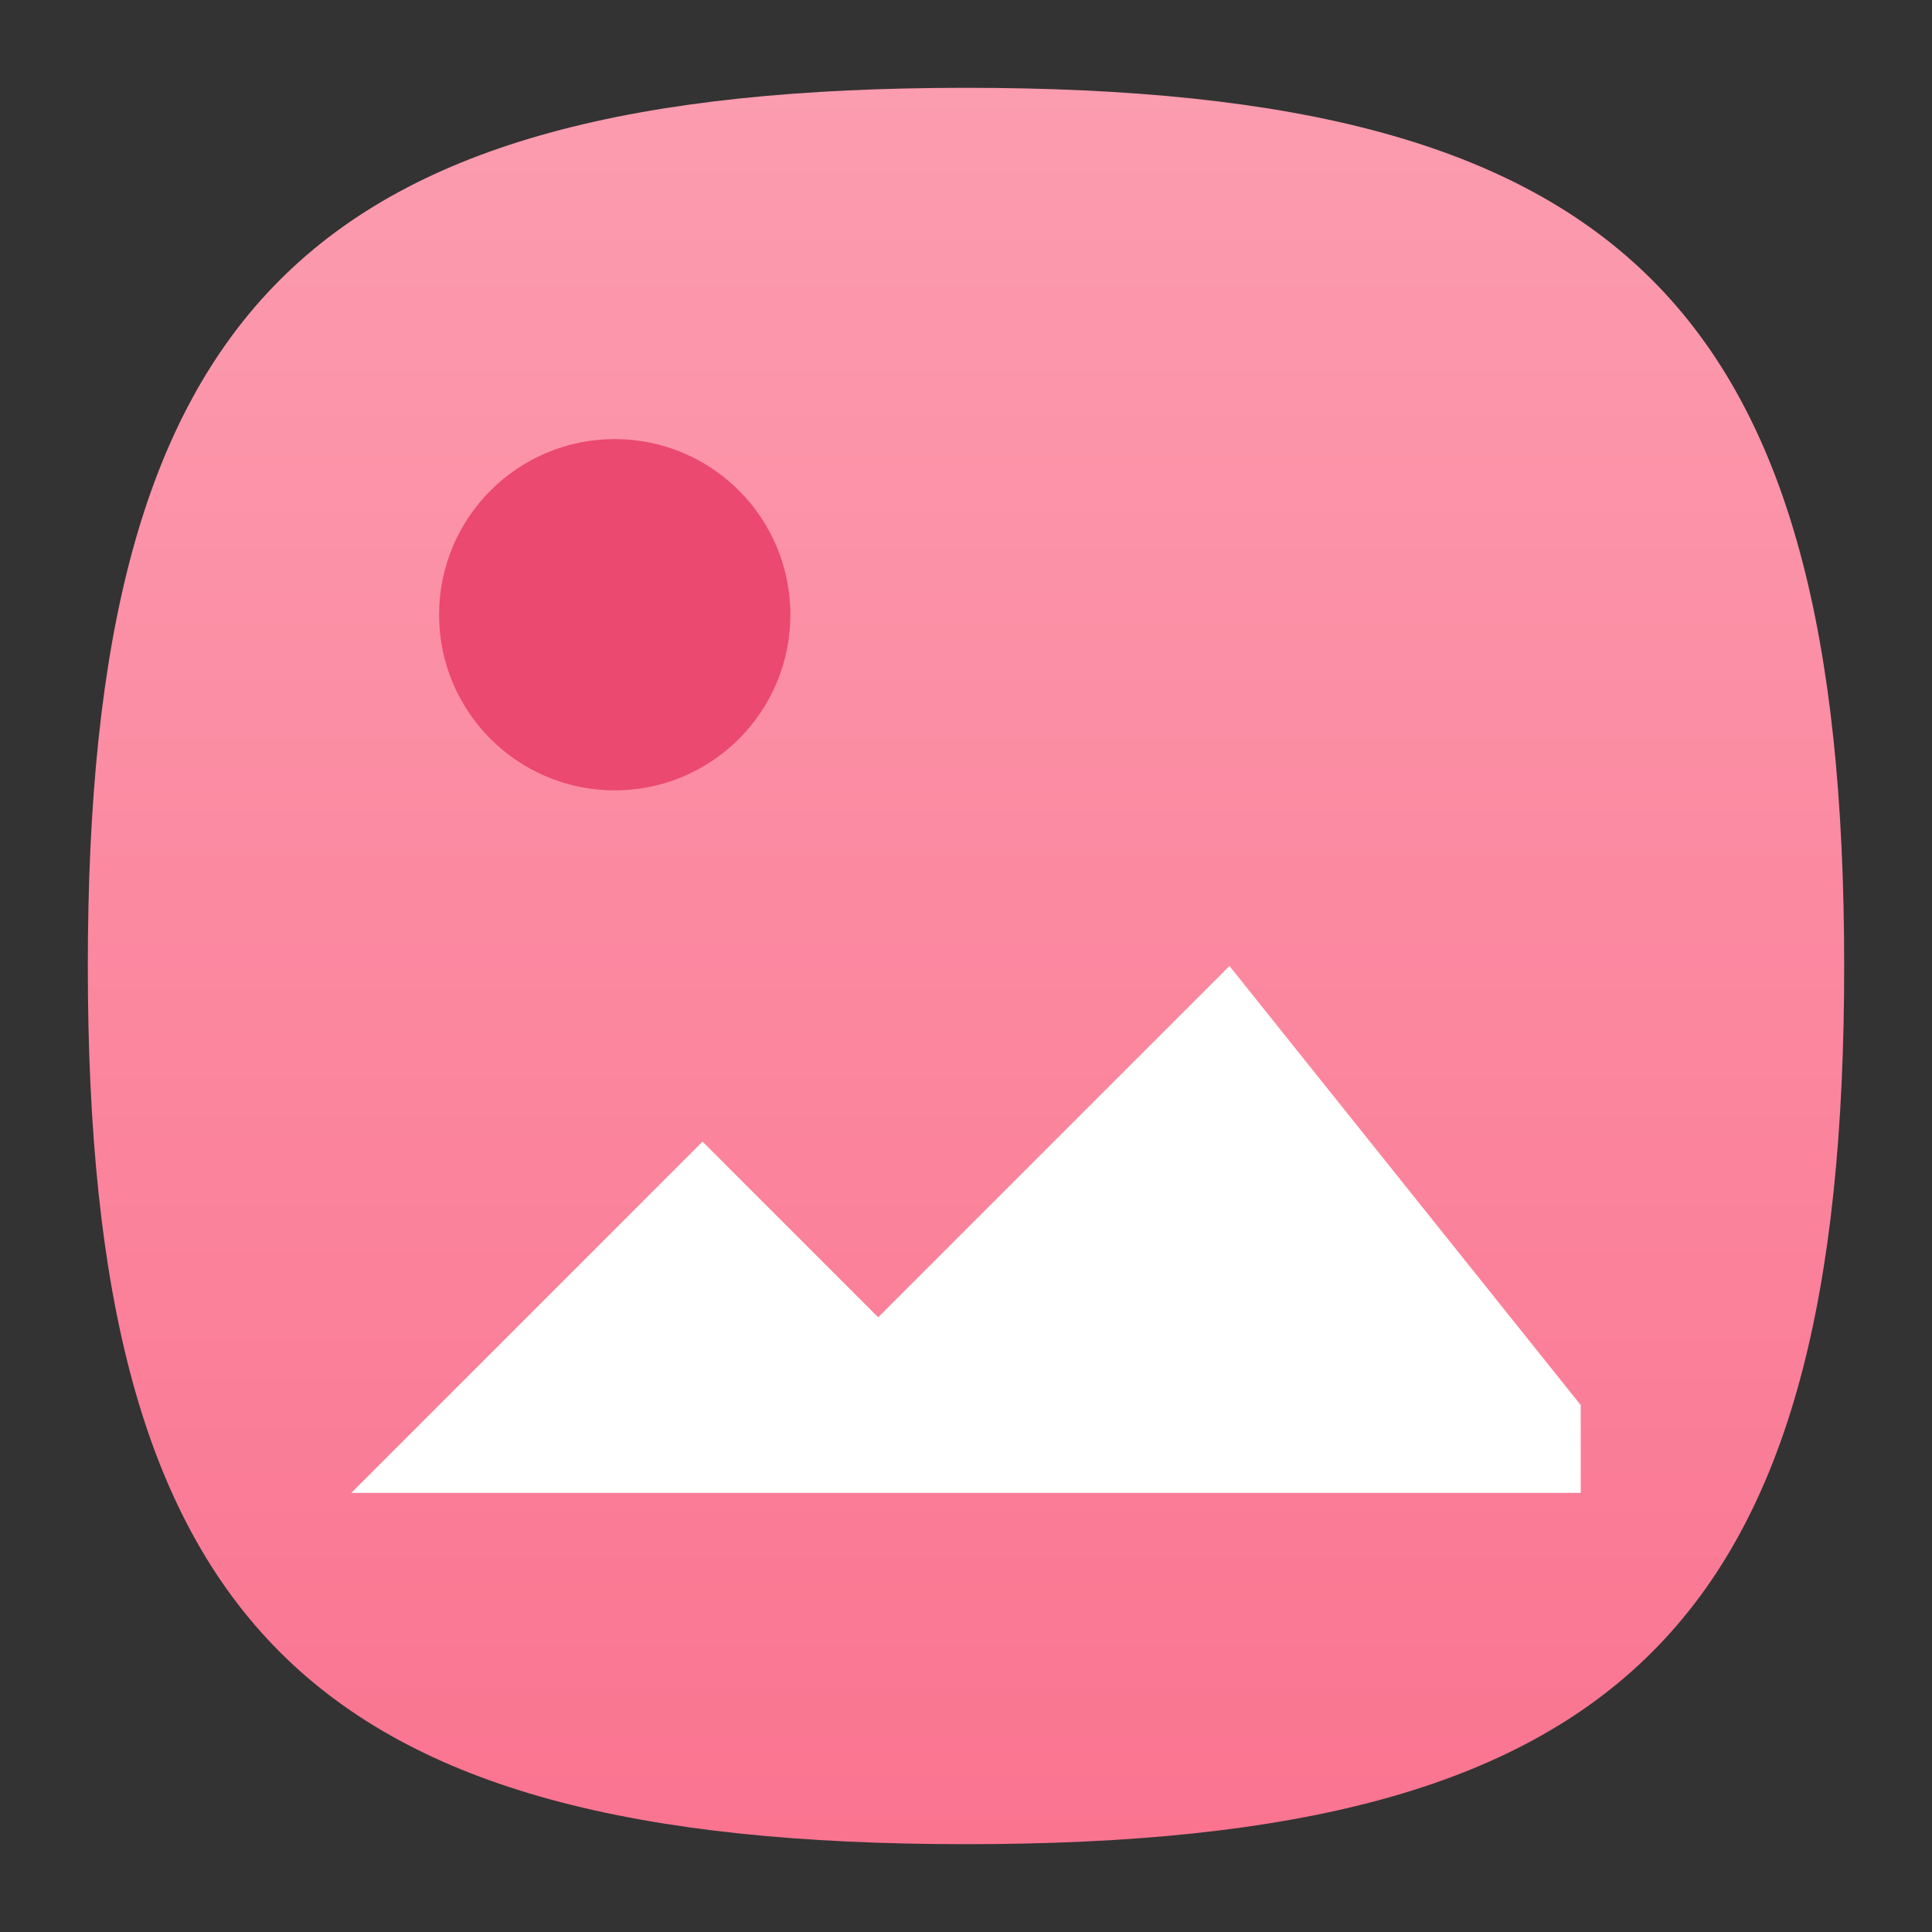 <?xml version="1.0" encoding="UTF-8" standalone="no"?>
<!-- Created with Inkscape (http://www.inkscape.org/) -->

<svg
   width="22"
   height="22"
   viewBox="0 0 22 22"
   version="1.1"
   id="svg371"
   xml:space="preserve"
   inkscape:version="1.2.2 (1:1.2.2+202305151914+b0a8486541)"
   sodipodi:docname="image-x-generic.svg"
   xmlns:inkscape="http://www.inkscape.org/namespaces/inkscape"
   xmlns:sodipodi="http://sodipodi.sourceforge.net/DTD/sodipodi-0.dtd"
   xmlns:xlink="http://www.w3.org/1999/xlink"
   xmlns="http://www.w3.org/2000/svg"
   xmlns:svg="http://www.w3.org/2000/svg"><rect x="0" y="0" width="22" height="22" fill="#333333" stroke="none"/><sodipodi:namedview
     id="namedview373"
     pagecolor="#ffffff"
     bordercolor="#000000"
     borderopacity="0.25"
     inkscape:showpageshadow="2"
     inkscape:pageopacity="0.0"
     inkscape:pagecheckerboard="0"
     inkscape:deskcolor="#d1d1d1"
     inkscape:document-units="px"
     showgrid="false"
     inkscape:zoom="36.636364"
     inkscape:cx="11"
     inkscape:cy="11"
     inkscape:window-width="1920"
     inkscape:window-height="1008"
     inkscape:window-x="0"
     inkscape:window-y="0"
     inkscape:window-maximized="1"
     inkscape:current-layer="svg371"
     showguides="false" /><defs
     id="defs368"><linearGradient
       inkscape:collect="always"
       id="linearGradient1223"><stop
         style="stop-color:#fa7490;stop-opacity:1;"
         offset="0"
         id="stop1219" /><stop
         style="stop-color:#fc9caf;stop-opacity:1;"
         offset="1"
         id="stop1221" /></linearGradient><linearGradient
       inkscape:collect="always"
       xlink:href="#linearGradient1223"
       id="linearGradient3040"
       x1="32"
       y1="62"
       x2="32"
       y2="2"
       gradientUnits="userSpaceOnUse"
       gradientTransform="matrix(0.333,0,0,0.333,0.333,0.333)" /></defs><path
     d="M 1,11 C 1,3.5 3.5,1 11,1 18.5,1 21,3.5 21,11 21,18.5 18.5,21 11,21 3.5,21 1,18.5 1,11"
     style="fill:url(#linearGradient3040);fill-opacity:1;stroke-width:0.1"
     id="path311" /><circle
     style="fill:#eb496f;fill-opacity:1;stroke-width:0.8;stroke-linecap:round"
     id="path1763"
     cx="7"
     cy="7"
     r="2" /><path
     d="M 18,17 H 4 l 4,-4 2,2 4,-4 4,5 z"
     style="fill:#ffffff;stroke-width:1.5;stroke-linecap:round;stroke-linejoin:round"
     id="path1773"
     sodipodi:nodetypes="ccccccc" /></svg>
